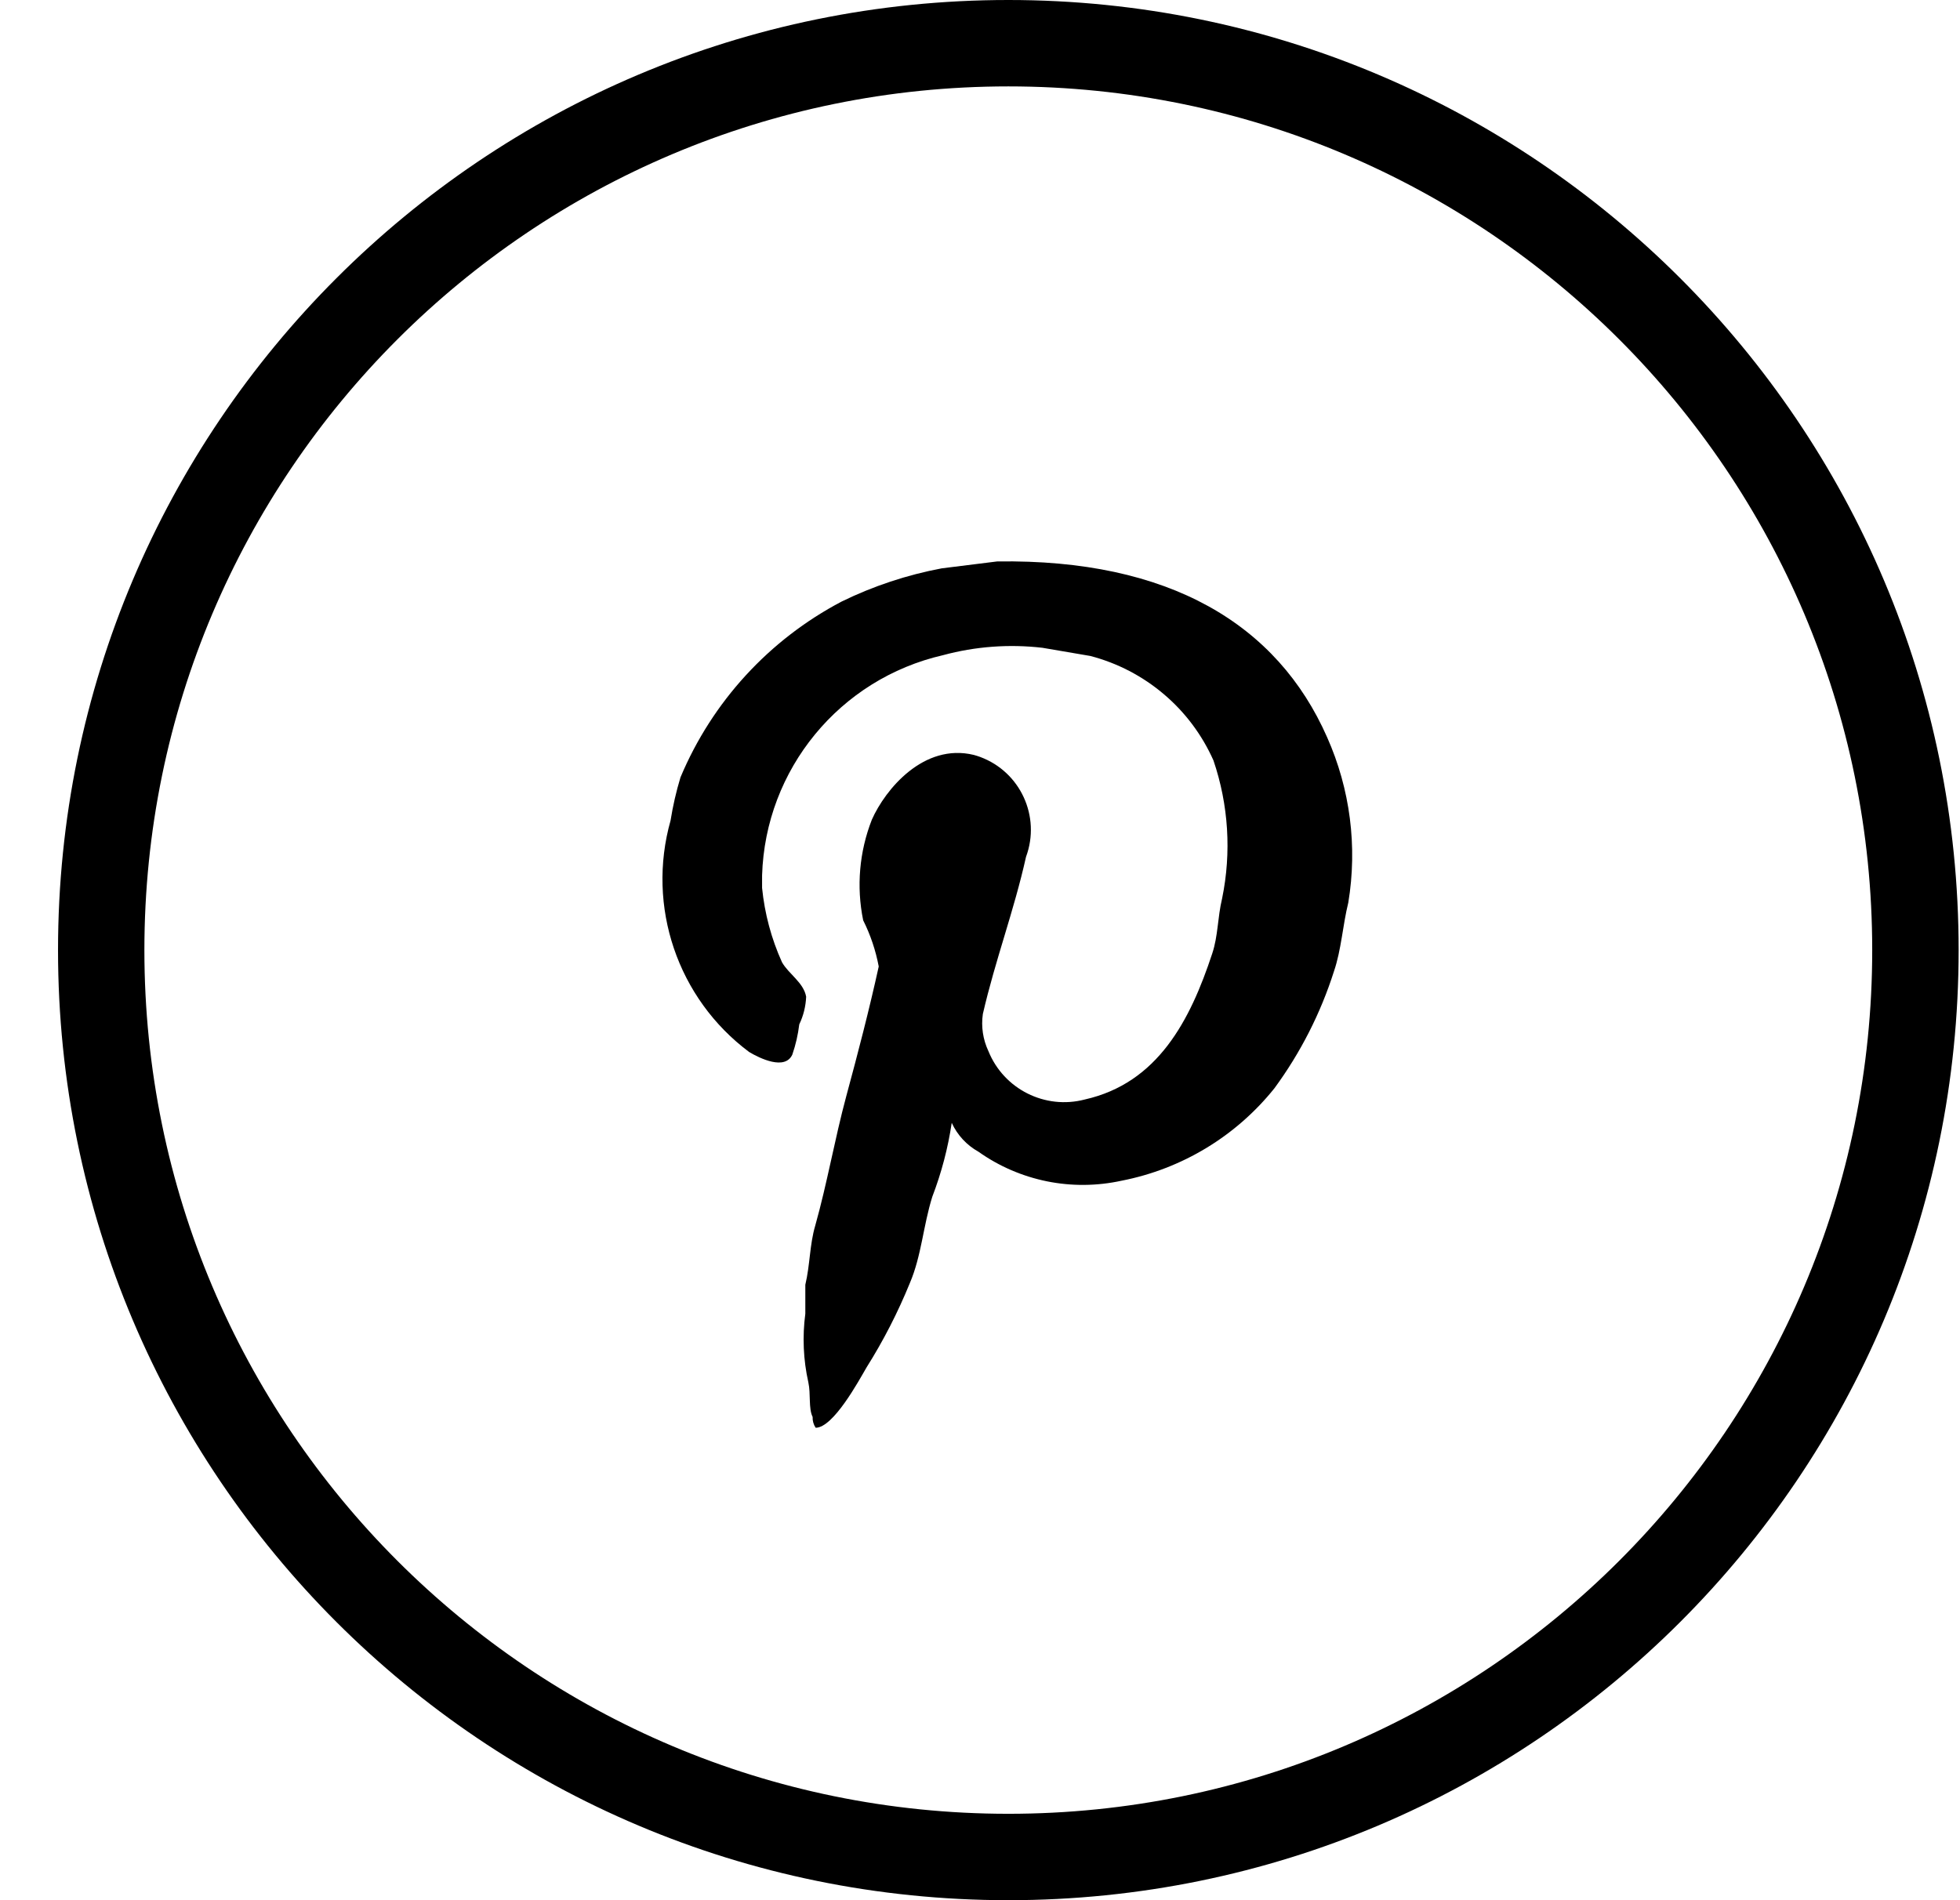 <svg width="33" height="32" viewBox="0 0 33 32" fill="none" xmlns="http://www.w3.org/2000/svg">
<path d="M16.788 9.455L15.857 9.571C15.272 9.681 14.704 9.869 14.169 10.131C12.949 10.773 11.99 11.819 11.457 13.091C11.385 13.329 11.329 13.572 11.29 13.818C10.882 15.266 11.408 16.816 12.613 17.716C12.795 17.825 13.217 18.029 13.34 17.76C13.397 17.595 13.436 17.424 13.457 17.251C13.527 17.105 13.566 16.947 13.573 16.785C13.53 16.545 13.275 16.4 13.166 16.204C12.987 15.808 12.874 15.385 12.831 14.953V14.742C12.885 12.956 14.137 11.432 15.879 11.033C16.423 10.886 16.991 10.844 17.551 10.909L18.359 11.047C18.814 11.166 19.237 11.386 19.596 11.691C19.955 11.995 20.24 12.377 20.431 12.807C20.685 13.554 20.735 14.355 20.577 15.127C20.497 15.462 20.511 15.753 20.41 16.058C20.039 17.185 19.493 18.24 18.264 18.516C17.596 18.691 16.901 18.342 16.642 17.702C16.55 17.507 16.517 17.29 16.548 17.076C16.759 16.16 17.071 15.345 17.275 14.429C17.526 13.751 17.18 12.998 16.502 12.747C16.466 12.734 16.431 12.723 16.395 12.713C15.551 12.509 14.904 13.295 14.679 13.804C14.468 14.343 14.417 14.931 14.533 15.498C14.656 15.744 14.744 16.006 14.795 16.276C14.635 17.004 14.446 17.731 14.249 18.458C14.053 19.186 13.93 19.913 13.726 20.64C13.631 20.96 13.639 21.302 13.559 21.636V22.124C13.508 22.509 13.525 22.901 13.61 23.28C13.653 23.476 13.61 23.716 13.682 23.862C13.679 23.926 13.697 23.99 13.733 24.044C14.031 24.044 14.46 23.251 14.591 23.026C14.875 22.575 15.118 22.1 15.319 21.607C15.515 21.149 15.544 20.64 15.697 20.153C15.851 19.751 15.961 19.334 16.024 18.909C16.119 19.116 16.277 19.286 16.475 19.396C16.82 19.641 17.213 19.81 17.627 19.894C18.042 19.978 18.469 19.974 18.882 19.884C19.898 19.686 20.81 19.135 21.457 18.327C21.896 17.729 22.235 17.064 22.46 16.356C22.584 15.993 22.606 15.585 22.701 15.2C22.857 14.257 22.733 13.288 22.344 12.415C21.508 10.516 19.689 9.411 16.788 9.455Z" fill="black"/>
<path d="M16.977 0C8.14 0 0.977 7.163 0.977 16C0.977 24.837 8.14 32 16.977 32C25.813 32 32.977 24.837 32.977 16C32.977 7.163 25.813 0 16.977 0ZM16.977 30.545C8.943 30.545 2.431 24.033 2.431 16C2.431 7.967 8.943 1.455 16.977 1.455C25.01 1.455 31.522 7.967 31.522 16C31.522 24.033 25.01 30.545 16.977 30.545Z" fill="black"/>
</svg>
